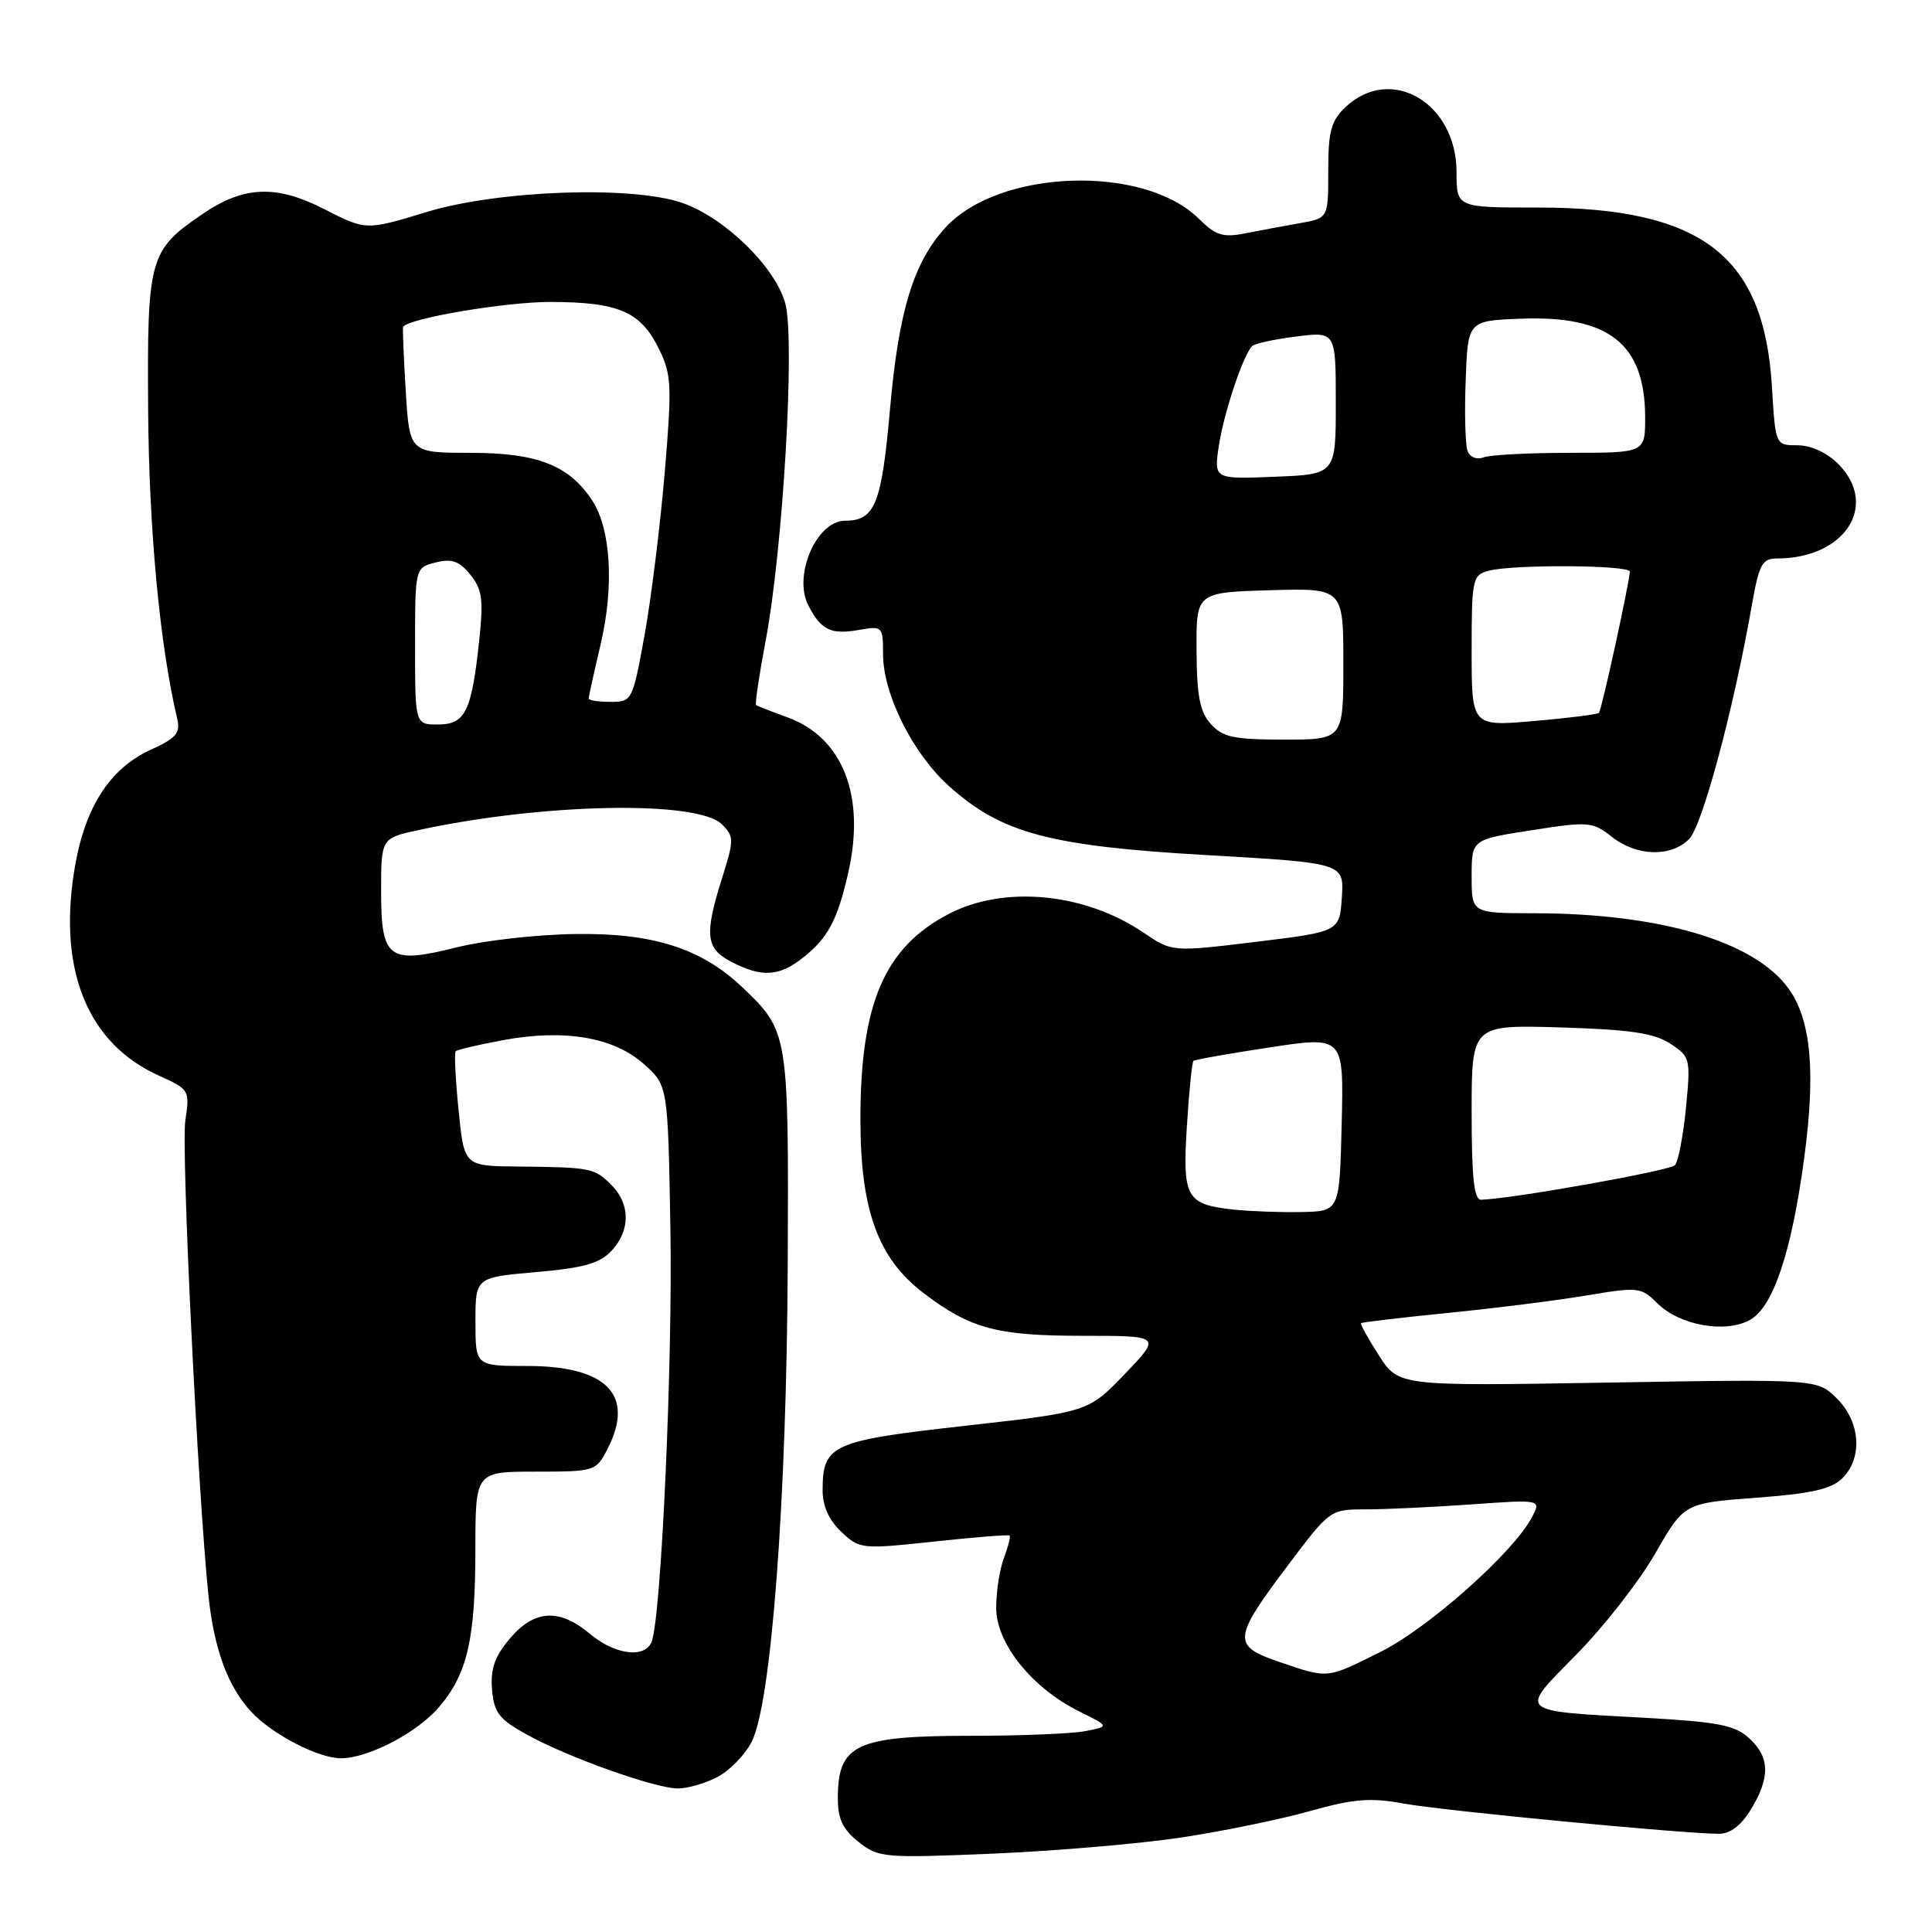 <?xml version="1.0" encoding="UTF-8" standalone="no"?>
<!DOCTYPE svg PUBLIC "-//W3C//DTD SVG 1.1//EN" "http://www.w3.org/Graphics/SVG/1.1/DTD/svg11.dtd" >
<svg xmlns="http://www.w3.org/2000/svg" xmlns:xlink="http://www.w3.org/1999/xlink" version="1.1" viewBox="0 0 256 256">
 <g >
 <path fill="currentColor"
d=" M 156.46 243.49 C 161.94 242.66 169.62 241.09 173.53 239.99 C 179.41 238.34 181.56 238.17 186.06 238.99 C 191.18 239.93 222.85 242.96 227.76 242.99 C 229.25 243.00 230.71 241.89 232.01 239.75 C 234.59 235.51 234.52 232.82 231.75 230.30 C 229.87 228.59 227.63 228.16 218.00 227.62 C 200.78 226.67 201.19 227.04 208.93 219.18 C 212.54 215.51 217.23 209.50 219.33 205.84 C 223.16 199.17 223.16 199.17 232.71 198.46 C 240.05 197.91 242.69 197.31 244.13 195.87 C 246.84 193.16 246.52 188.43 243.41 185.32 C 240.82 182.73 240.82 182.73 213.08 183.20 C 185.33 183.67 185.33 183.67 182.72 179.61 C 181.29 177.38 180.21 175.45 180.34 175.33 C 180.47 175.20 185.65 174.59 191.86 173.97 C 198.07 173.35 206.35 172.31 210.26 171.65 C 217.06 170.51 217.46 170.56 219.57 172.66 C 222.54 175.63 228.63 176.72 231.91 174.88 C 234.97 173.16 237.42 165.81 239.08 153.34 C 240.60 141.94 239.97 135.17 237.02 131.03 C 232.55 124.75 220.00 121.02 203.25 121.01 C 195.00 121.00 195.00 121.00 195.00 116.12 C 195.00 111.24 195.00 111.24 202.95 110.01 C 210.51 108.83 211.02 108.87 213.58 110.89 C 216.88 113.48 221.39 113.61 223.82 111.18 C 225.56 109.44 229.71 93.98 232.12 80.25 C 233.08 74.77 233.49 74.00 235.46 74.00 C 244.48 74.00 249.03 66.94 243.55 61.45 C 242.06 59.97 239.94 59.00 238.17 59.00 C 235.26 59.00 235.26 59.00 234.79 51.25 C 233.75 33.83 225.48 27.50 203.75 27.50 C 193.00 27.50 193.00 27.50 193.00 22.83 C 193.00 13.64 184.33 8.53 178.31 14.17 C 176.37 16.00 176.00 17.36 176.00 22.63 C 176.00 28.91 176.00 28.91 172.25 29.57 C 170.19 29.93 166.93 30.54 165.00 30.92 C 162.05 31.50 161.09 31.20 158.87 29.00 C 151.56 21.75 132.41 22.39 125.30 30.13 C 121.05 34.75 119.09 41.15 117.94 54.10 C 116.82 66.83 115.95 69.00 111.96 69.00 C 108.18 69.00 105.04 76.32 107.13 80.27 C 108.82 83.50 110.10 84.11 113.75 83.48 C 116.94 82.92 117.00 82.97 117.01 86.70 C 117.02 91.99 120.93 99.82 125.71 104.13 C 132.67 110.40 138.99 112.10 159.80 113.30 C 178.10 114.35 178.10 114.35 177.80 118.90 C 177.50 123.45 177.50 123.45 166.41 124.80 C 155.31 126.15 155.31 126.15 151.51 123.57 C 143.78 118.33 133.14 117.28 125.82 121.05 C 117.21 125.48 113.99 132.92 114.01 148.43 C 114.02 160.35 116.35 166.74 122.34 171.31 C 128.55 176.05 132.07 177.00 143.41 177.00 C 153.89 177.00 153.89 177.00 149.05 182.05 C 144.21 187.09 144.21 187.09 127.94 188.92 C 110.12 190.91 109.00 191.42 109.00 197.52 C 109.00 199.56 109.86 201.46 111.48 202.98 C 113.91 205.27 114.18 205.29 123.73 204.27 C 129.10 203.69 133.63 203.33 133.78 203.47 C 133.93 203.61 133.59 204.94 133.03 206.43 C 132.46 207.91 132.00 210.90 132.00 213.06 C 132.00 217.77 136.75 223.68 143.04 226.79 C 147.00 228.75 147.00 228.75 143.88 229.37 C 142.16 229.72 135.38 230.00 128.81 230.00 C 113.47 230.00 111.04 231.11 111.02 238.18 C 111.00 241.00 111.64 242.37 113.75 244.05 C 116.40 246.16 117.07 246.22 131.50 245.62 C 139.75 245.27 150.98 244.31 156.46 243.49 Z  M 95.03 235.48 C 96.65 234.65 98.70 232.55 99.59 230.82 C 102.20 225.77 104.24 198.79 104.38 167.50 C 104.51 136.85 104.48 136.63 98.34 130.80 C 92.93 125.66 86.53 123.62 76.30 123.76 C 71.24 123.82 64.17 124.62 60.59 125.51 C 51.47 127.80 50.50 127.09 50.50 118.10 C 50.50 111.06 50.50 111.06 55.50 109.98 C 72.04 106.41 92.46 106.03 95.66 109.23 C 97.28 110.85 97.28 111.26 95.69 116.31 C 93.30 123.91 93.50 125.69 96.95 127.47 C 100.93 129.53 103.23 129.40 106.37 126.92 C 109.71 124.30 110.98 121.92 112.41 115.57 C 114.70 105.46 111.68 97.75 104.39 95.07 C 102.25 94.29 100.36 93.55 100.19 93.43 C 100.02 93.31 100.58 89.53 101.43 85.03 C 103.75 72.82 105.37 45.10 104.06 40.22 C 102.76 35.41 96.07 28.87 90.42 26.89 C 83.76 24.57 66.01 25.20 56.50 28.10 C 48.50 30.54 48.50 30.54 42.92 27.69 C 36.58 24.45 32.30 24.63 26.82 28.37 C 19.77 33.17 19.49 34.18 19.63 54.33 C 19.74 70.18 21.17 85.43 23.47 95.18 C 23.94 97.13 23.38 97.79 19.95 99.36 C 14.40 101.90 11.08 107.22 9.79 115.67 C 7.76 128.84 11.74 138.32 21.04 142.52 C 25.10 144.35 25.16 144.45 24.56 148.46 C 23.99 152.24 26.22 197.90 27.63 211.50 C 28.36 218.51 30.21 223.53 33.30 226.83 C 36.10 229.84 42.24 233.01 45.21 232.98 C 48.90 232.94 55.37 229.54 58.25 226.11 C 61.95 221.72 62.99 217.15 62.99 205.25 C 63.00 195.00 63.00 195.00 70.97 195.00 C 78.79 195.00 78.98 194.94 80.47 192.05 C 84.18 184.88 80.46 181.00 69.87 181.00 C 63.00 181.00 63.00 181.00 63.00 175.13 C 63.00 169.26 63.00 169.26 71.03 168.56 C 77.34 168.01 79.48 167.40 81.03 165.74 C 83.55 163.03 83.54 159.54 81.00 157.00 C 78.76 154.76 78.31 154.67 68.50 154.57 C 61.50 154.50 61.50 154.50 60.76 147.07 C 60.35 142.99 60.18 139.49 60.38 139.29 C 60.58 139.09 63.41 138.43 66.68 137.82 C 74.78 136.32 81.33 137.43 85.31 140.99 C 88.50 143.83 88.50 143.83 88.83 162.67 C 89.15 180.34 87.62 214.23 86.35 217.52 C 85.49 219.78 81.49 219.29 78.18 216.50 C 74.12 213.08 70.78 213.28 67.54 217.14 C 65.54 219.51 64.97 221.16 65.20 223.88 C 65.46 226.96 66.12 227.81 69.86 229.87 C 75.32 232.88 86.75 236.95 89.80 236.98 C 91.06 236.99 93.42 236.32 95.03 235.48 Z  M 169.50 220.21 C 163.24 218.07 163.32 217.16 170.69 207.37 C 176.22 200.03 176.26 200.00 180.97 200.00 C 183.57 200.00 189.87 199.70 194.97 199.34 C 204.24 198.68 204.24 198.68 202.96 201.09 C 200.51 205.73 189.29 215.70 182.99 218.85 C 175.72 222.48 176.07 222.45 169.50 220.21 Z  M 163.51 160.28 C 157.16 159.60 156.67 158.73 157.27 149.21 C 157.55 144.63 157.95 140.74 158.14 140.57 C 158.34 140.40 162.90 139.60 168.28 138.78 C 178.06 137.30 178.06 137.30 177.78 148.90 C 177.50 160.50 177.50 160.50 172.50 160.60 C 169.75 160.66 165.71 160.51 163.51 160.28 Z  M 195.00 147.39 C 195.00 135.79 195.00 135.79 206.79 136.14 C 216.01 136.42 219.19 136.89 221.32 138.29 C 223.97 140.03 224.03 140.27 223.40 146.79 C 223.04 150.48 222.38 153.90 221.94 154.39 C 221.26 155.13 200.32 158.86 196.25 158.97 C 195.32 158.99 195.00 156.03 195.00 147.39 Z  M 160.45 95.95 C 158.99 94.33 158.58 92.25 158.55 86.20 C 158.50 78.50 158.50 78.50 168.25 78.21 C 178.00 77.93 178.00 77.93 178.00 87.96 C 178.00 98.00 178.00 98.00 170.15 98.00 C 163.51 98.00 162.03 97.69 160.45 95.95 Z  M 195.00 86.25 C 195.00 76.71 195.11 76.20 197.25 75.63 C 200.49 74.76 216.01 74.86 215.96 75.75 C 215.87 77.39 212.22 94.11 211.87 94.46 C 211.67 94.66 207.79 95.15 203.25 95.54 C 195.00 96.26 195.00 96.26 195.00 86.25 Z  M 161.51 59.04 C 162.17 54.70 164.69 47.14 165.90 45.87 C 166.23 45.53 168.86 44.95 171.75 44.59 C 177.00 43.93 177.00 43.93 177.00 53.39 C 177.00 62.85 177.00 62.85 168.92 63.17 C 160.84 63.50 160.84 63.50 161.51 59.04 Z  M 194.46 59.77 C 194.16 58.97 194.04 54.76 194.21 50.41 C 194.50 42.50 194.50 42.50 201.50 42.23 C 213.18 41.78 217.96 45.55 217.99 55.25 C 218.00 60.00 218.00 60.00 208.08 60.00 C 202.63 60.00 197.46 60.27 196.59 60.60 C 195.69 60.95 194.78 60.59 194.46 59.77 Z  M 55.00 85.61 C 55.00 75.22 55.00 75.22 57.73 74.53 C 59.87 73.99 60.86 74.34 62.32 76.15 C 63.90 78.10 64.08 79.43 63.49 84.93 C 62.49 94.30 61.65 96.00 58.02 96.00 C 55.00 96.00 55.00 96.00 55.00 85.61 Z  M 78.00 92.56 C 78.00 92.32 78.72 89.06 79.60 85.31 C 81.39 77.66 80.94 70.09 78.48 66.33 C 75.42 61.66 71.22 60.01 62.38 60.00 C 54.26 60.00 54.26 60.00 53.76 51.75 C 53.48 47.21 53.33 43.41 53.42 43.29 C 54.33 42.14 67.04 40.00 72.96 40.01 C 81.99 40.03 84.90 41.30 87.32 46.24 C 88.99 49.64 89.05 51.08 88.07 62.73 C 87.47 69.75 86.27 79.44 85.39 84.25 C 83.82 92.87 83.75 93.00 80.90 93.00 C 79.30 93.00 78.00 92.80 78.00 92.56 Z "/>
</g>
</svg>